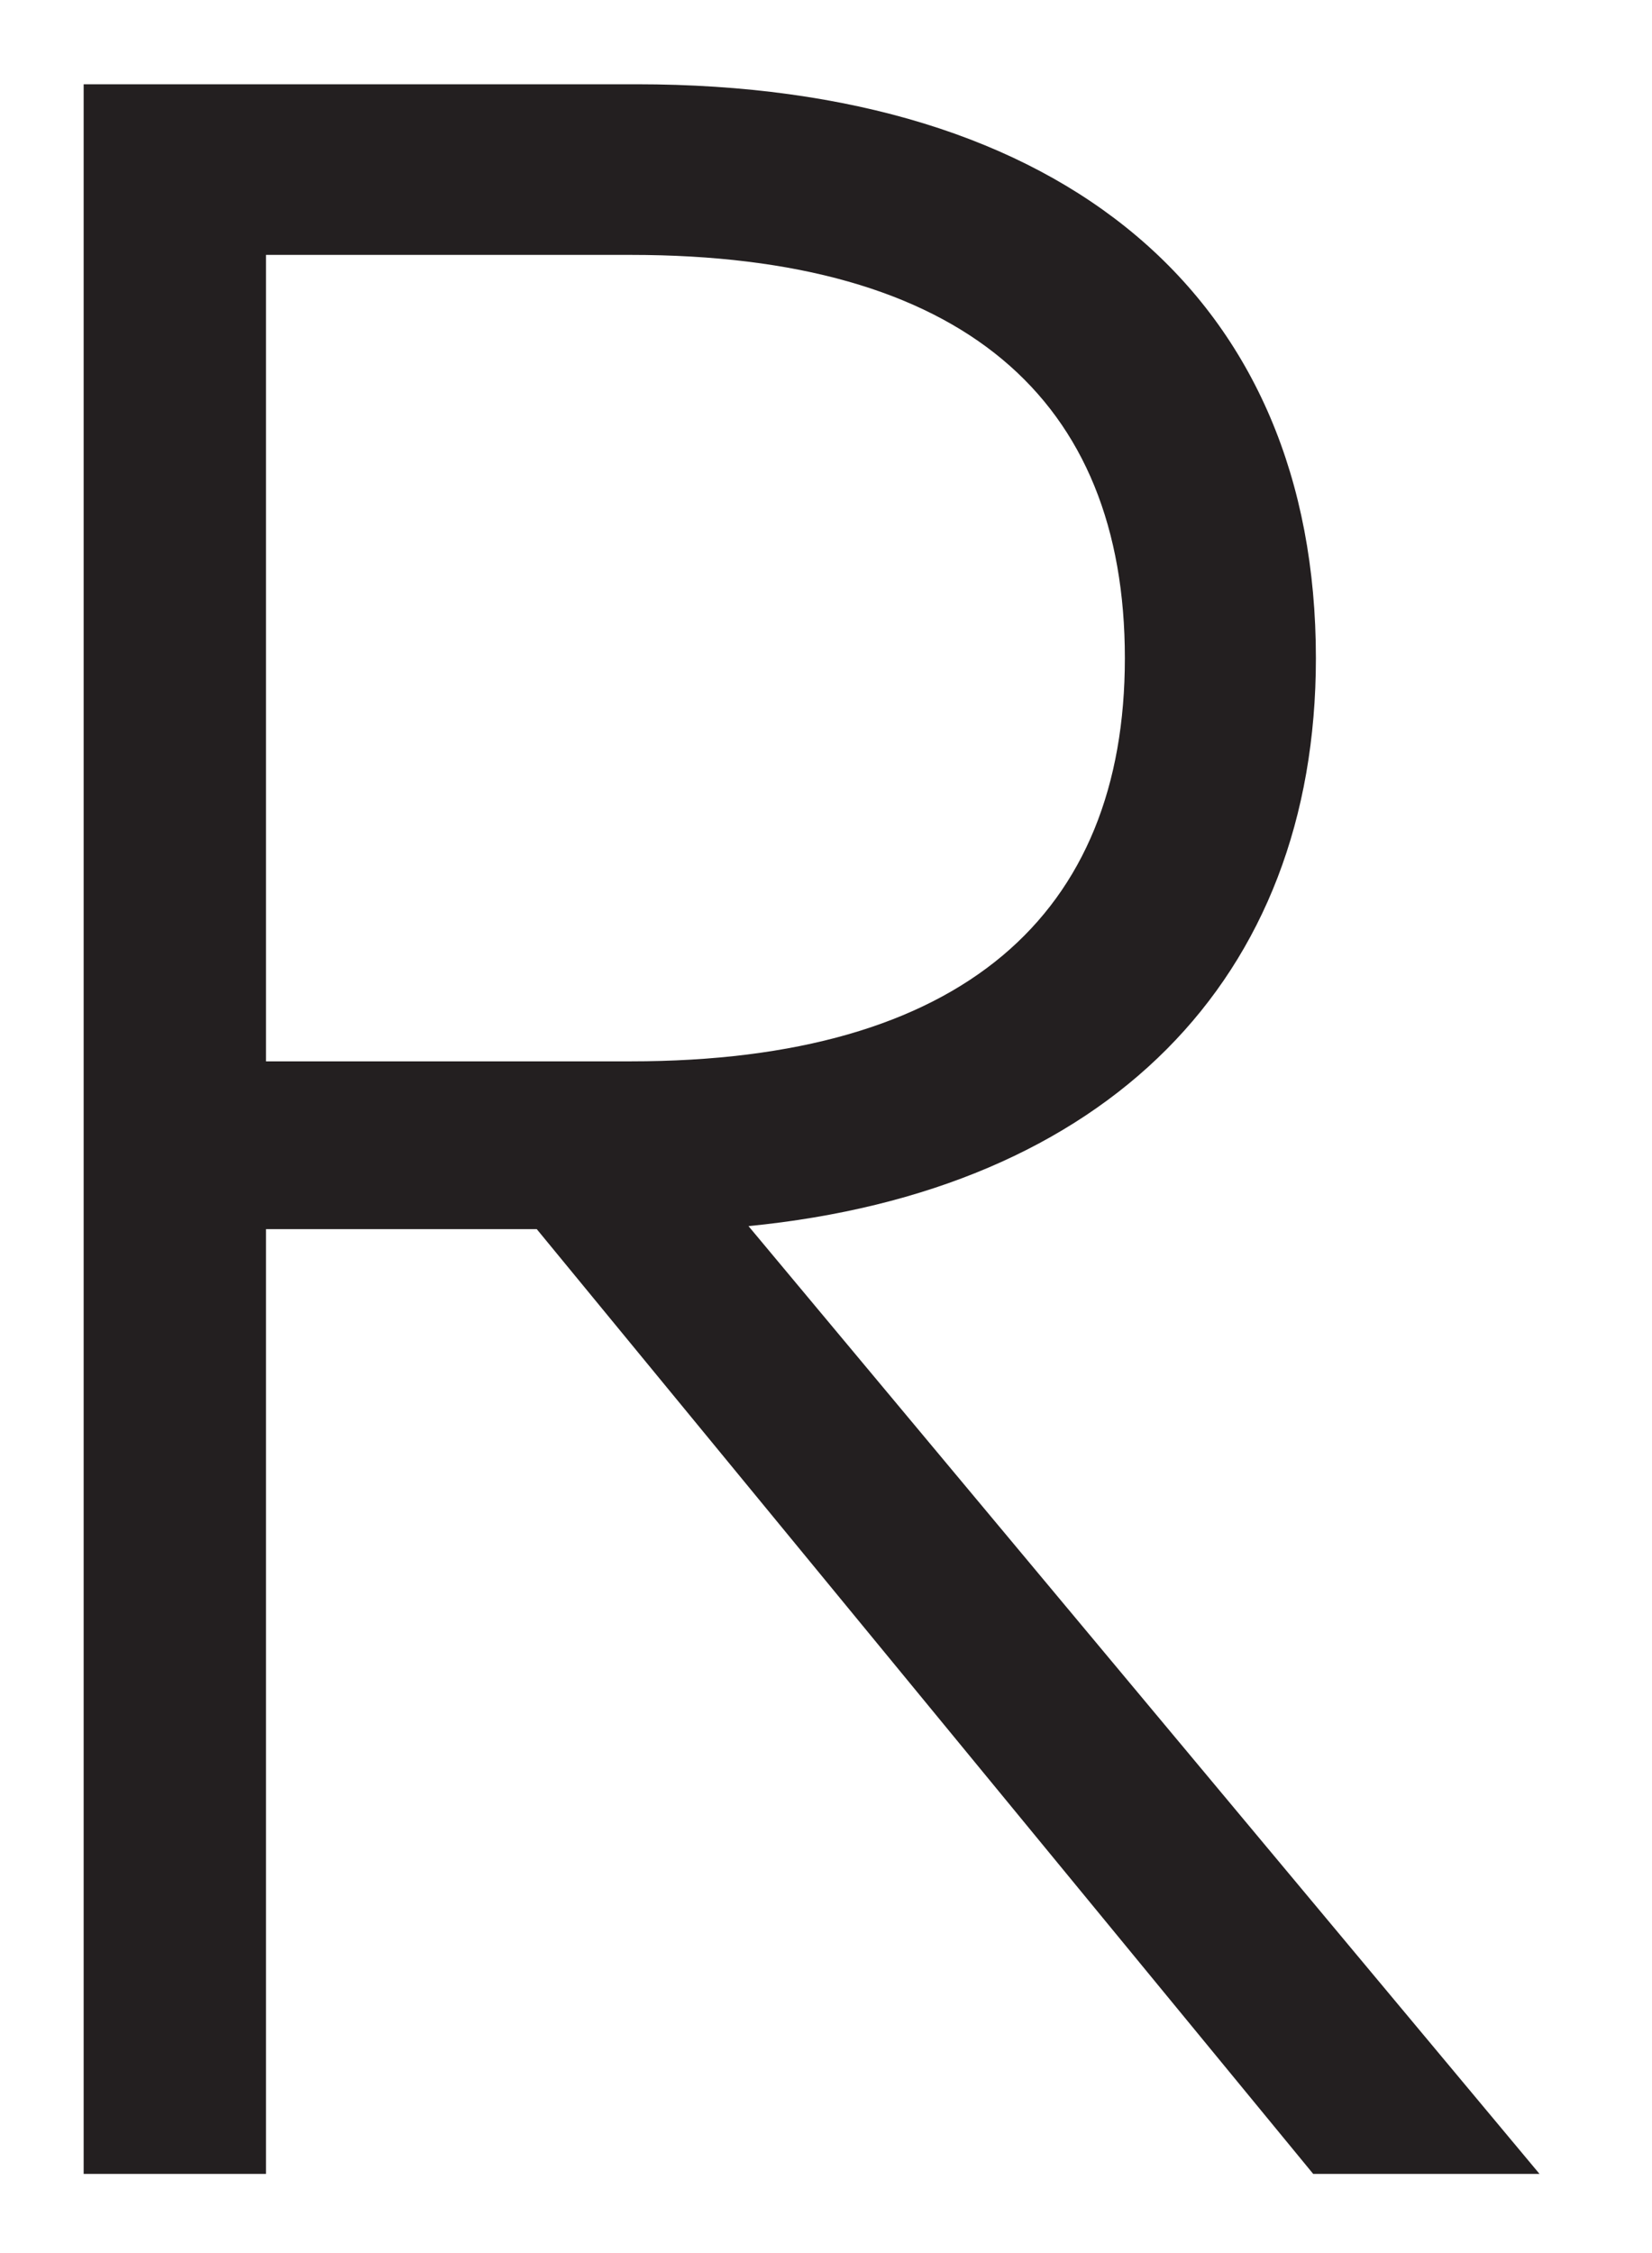 <svg width="11" height="15" viewBox="0 0 11 15" fill="none" xmlns="http://www.w3.org/2000/svg">
<path d="M1.771 8.183V14.473H0.557V0.561H4.239C7.098 0.561 8.762 1.992 8.762 4.382C8.762 6.518 7.372 7.928 4.984 8.163L10.251 14.473H8.744L3.574 8.183H1.771ZM7.49 4.382C7.49 2.658 6.412 1.697 4.2 1.697H1.771V7.066H4.2C6.412 7.066 7.49 6.086 7.49 4.382Z" fill="#231F20"/>
</svg>
